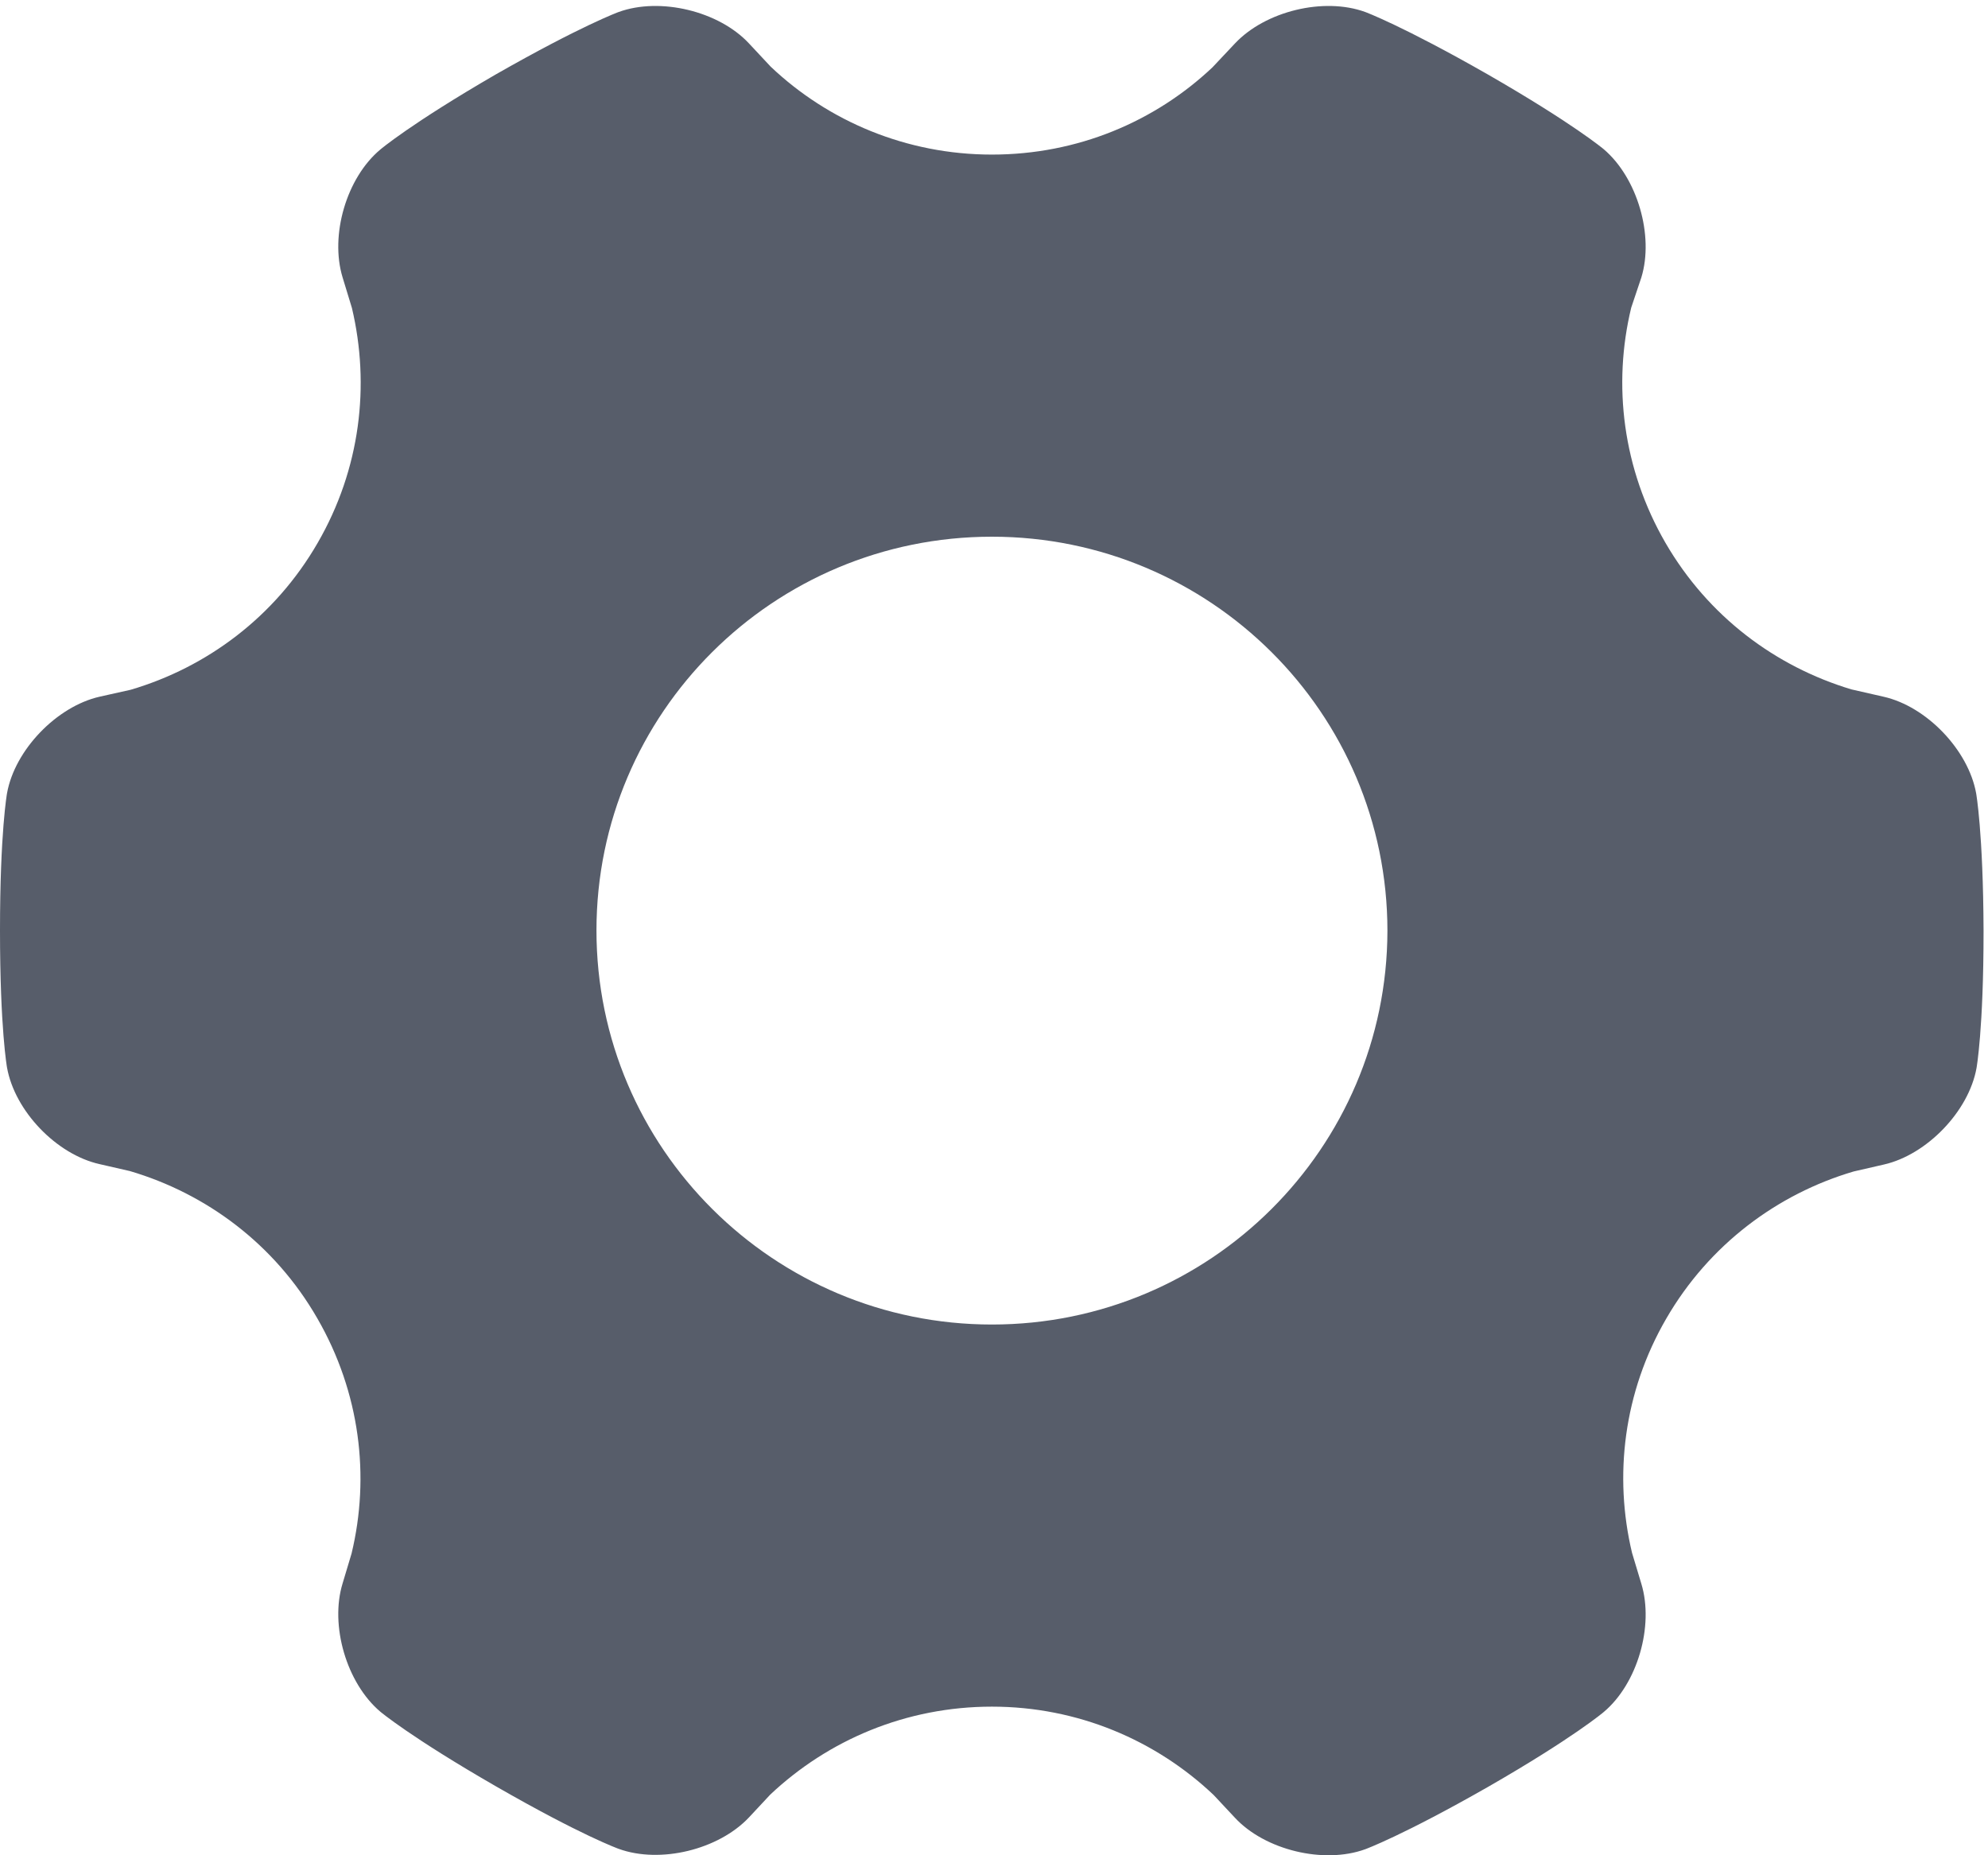 <?xml version="1.0" encoding="UTF-8" standalone="no"?>
<svg width="30px" height="28px" viewBox="0 0 30 28" version="1.1" xmlns="http://www.w3.org/2000/svg" xmlns:xlink="http://www.w3.org/1999/xlink">
    <!-- Generator: Sketch 39.1 (31720) - http://www.bohemiancoding.com/sketch -->
    <title>setting</title>
    <desc>Created with Sketch.</desc>
    <defs></defs>
    <g id="UI" stroke="none" stroke-width="1" fill="none" fill-rule="evenodd">
        <g id="个人主页" transform="translate(-40, -764)" fill="#575D6A">
            <g id="Group-7" transform="translate(0, 428)">
                <g id="Group-Copy" transform="translate(0, 300)">
                    <g id="setting" transform="translate(40, 35)">
                        <path d="M29.821,12.972 C29.704,12.322 29.076,11.662 28.424,11.515 L27.937,11.404 C26.793,11.059 25.778,10.305 25.133,9.193 C24.487,8.076 24.334,6.807 24.616,5.643 L24.769,5.187 C24.962,4.556 24.71,3.684 24.2,3.251 C24.2,3.251 23.742,2.865 22.451,2.123 C21.16,1.386 20.602,1.181 20.602,1.181 C19.975,0.953 19.094,1.169 18.637,1.655 L18.296,2.017 C17.428,2.836 16.26,3.333 14.969,3.333 C13.678,3.333 12.499,2.83 11.63,2.006 L11.302,1.655 C10.85,1.169 9.964,0.953 9.336,1.181 C9.336,1.181 8.773,1.386 7.482,2.123 C6.191,2.871 5.739,3.257 5.739,3.257 C5.228,3.684 4.976,4.55 5.17,5.187 L5.311,5.649 C5.586,6.813 5.44,8.076 4.794,9.193 C4.149,10.311 3.122,11.071 1.972,11.41 L1.502,11.515 C0.857,11.662 0.223,12.317 0.106,12.972 C0.106,12.972 0,13.557 0,15.042 C0,16.528 0.106,17.112 0.106,17.112 C0.223,17.767 0.851,18.423 1.502,18.569 L1.96,18.674 C3.11,19.013 4.143,19.774 4.788,20.896 C5.434,22.014 5.586,23.283 5.305,24.447 L5.17,24.897 C4.976,25.529 5.228,26.4 5.739,26.833 C5.739,26.833 6.197,27.219 7.488,27.962 C8.778,28.704 9.336,28.903 9.336,28.903 C9.964,29.131 10.844,28.915 11.302,28.429 L11.624,28.084 C12.499,27.26 13.672,26.757 14.969,26.757 C16.266,26.757 17.445,27.266 18.314,28.09 L18.637,28.435 C19.089,28.921 19.975,29.137 20.602,28.909 C20.602,28.909 21.166,28.704 22.457,27.967 C23.748,27.225 24.2,26.839 24.2,26.839 C24.71,26.412 24.962,25.54 24.769,24.903 L24.628,24.435 C24.352,23.277 24.499,22.014 25.144,20.902 C25.79,19.785 26.822,19.019 27.973,18.68 L28.43,18.575 C29.076,18.428 29.71,17.773 29.827,17.118 C29.827,17.118 29.933,16.533 29.933,15.048 C29.927,13.557 29.821,12.972 29.821,12.972 M14.969,20.99 C11.677,20.99 9.001,18.329 9.001,15.042 C9.001,11.761 11.671,9.1 14.969,9.1 C18.261,9.1 20.937,11.761 20.937,15.048 C20.931,18.329 18.261,20.99 14.969,20.99"></path>
                    </g>
                </g>
            </g>
        </g>
    </g>
</svg>